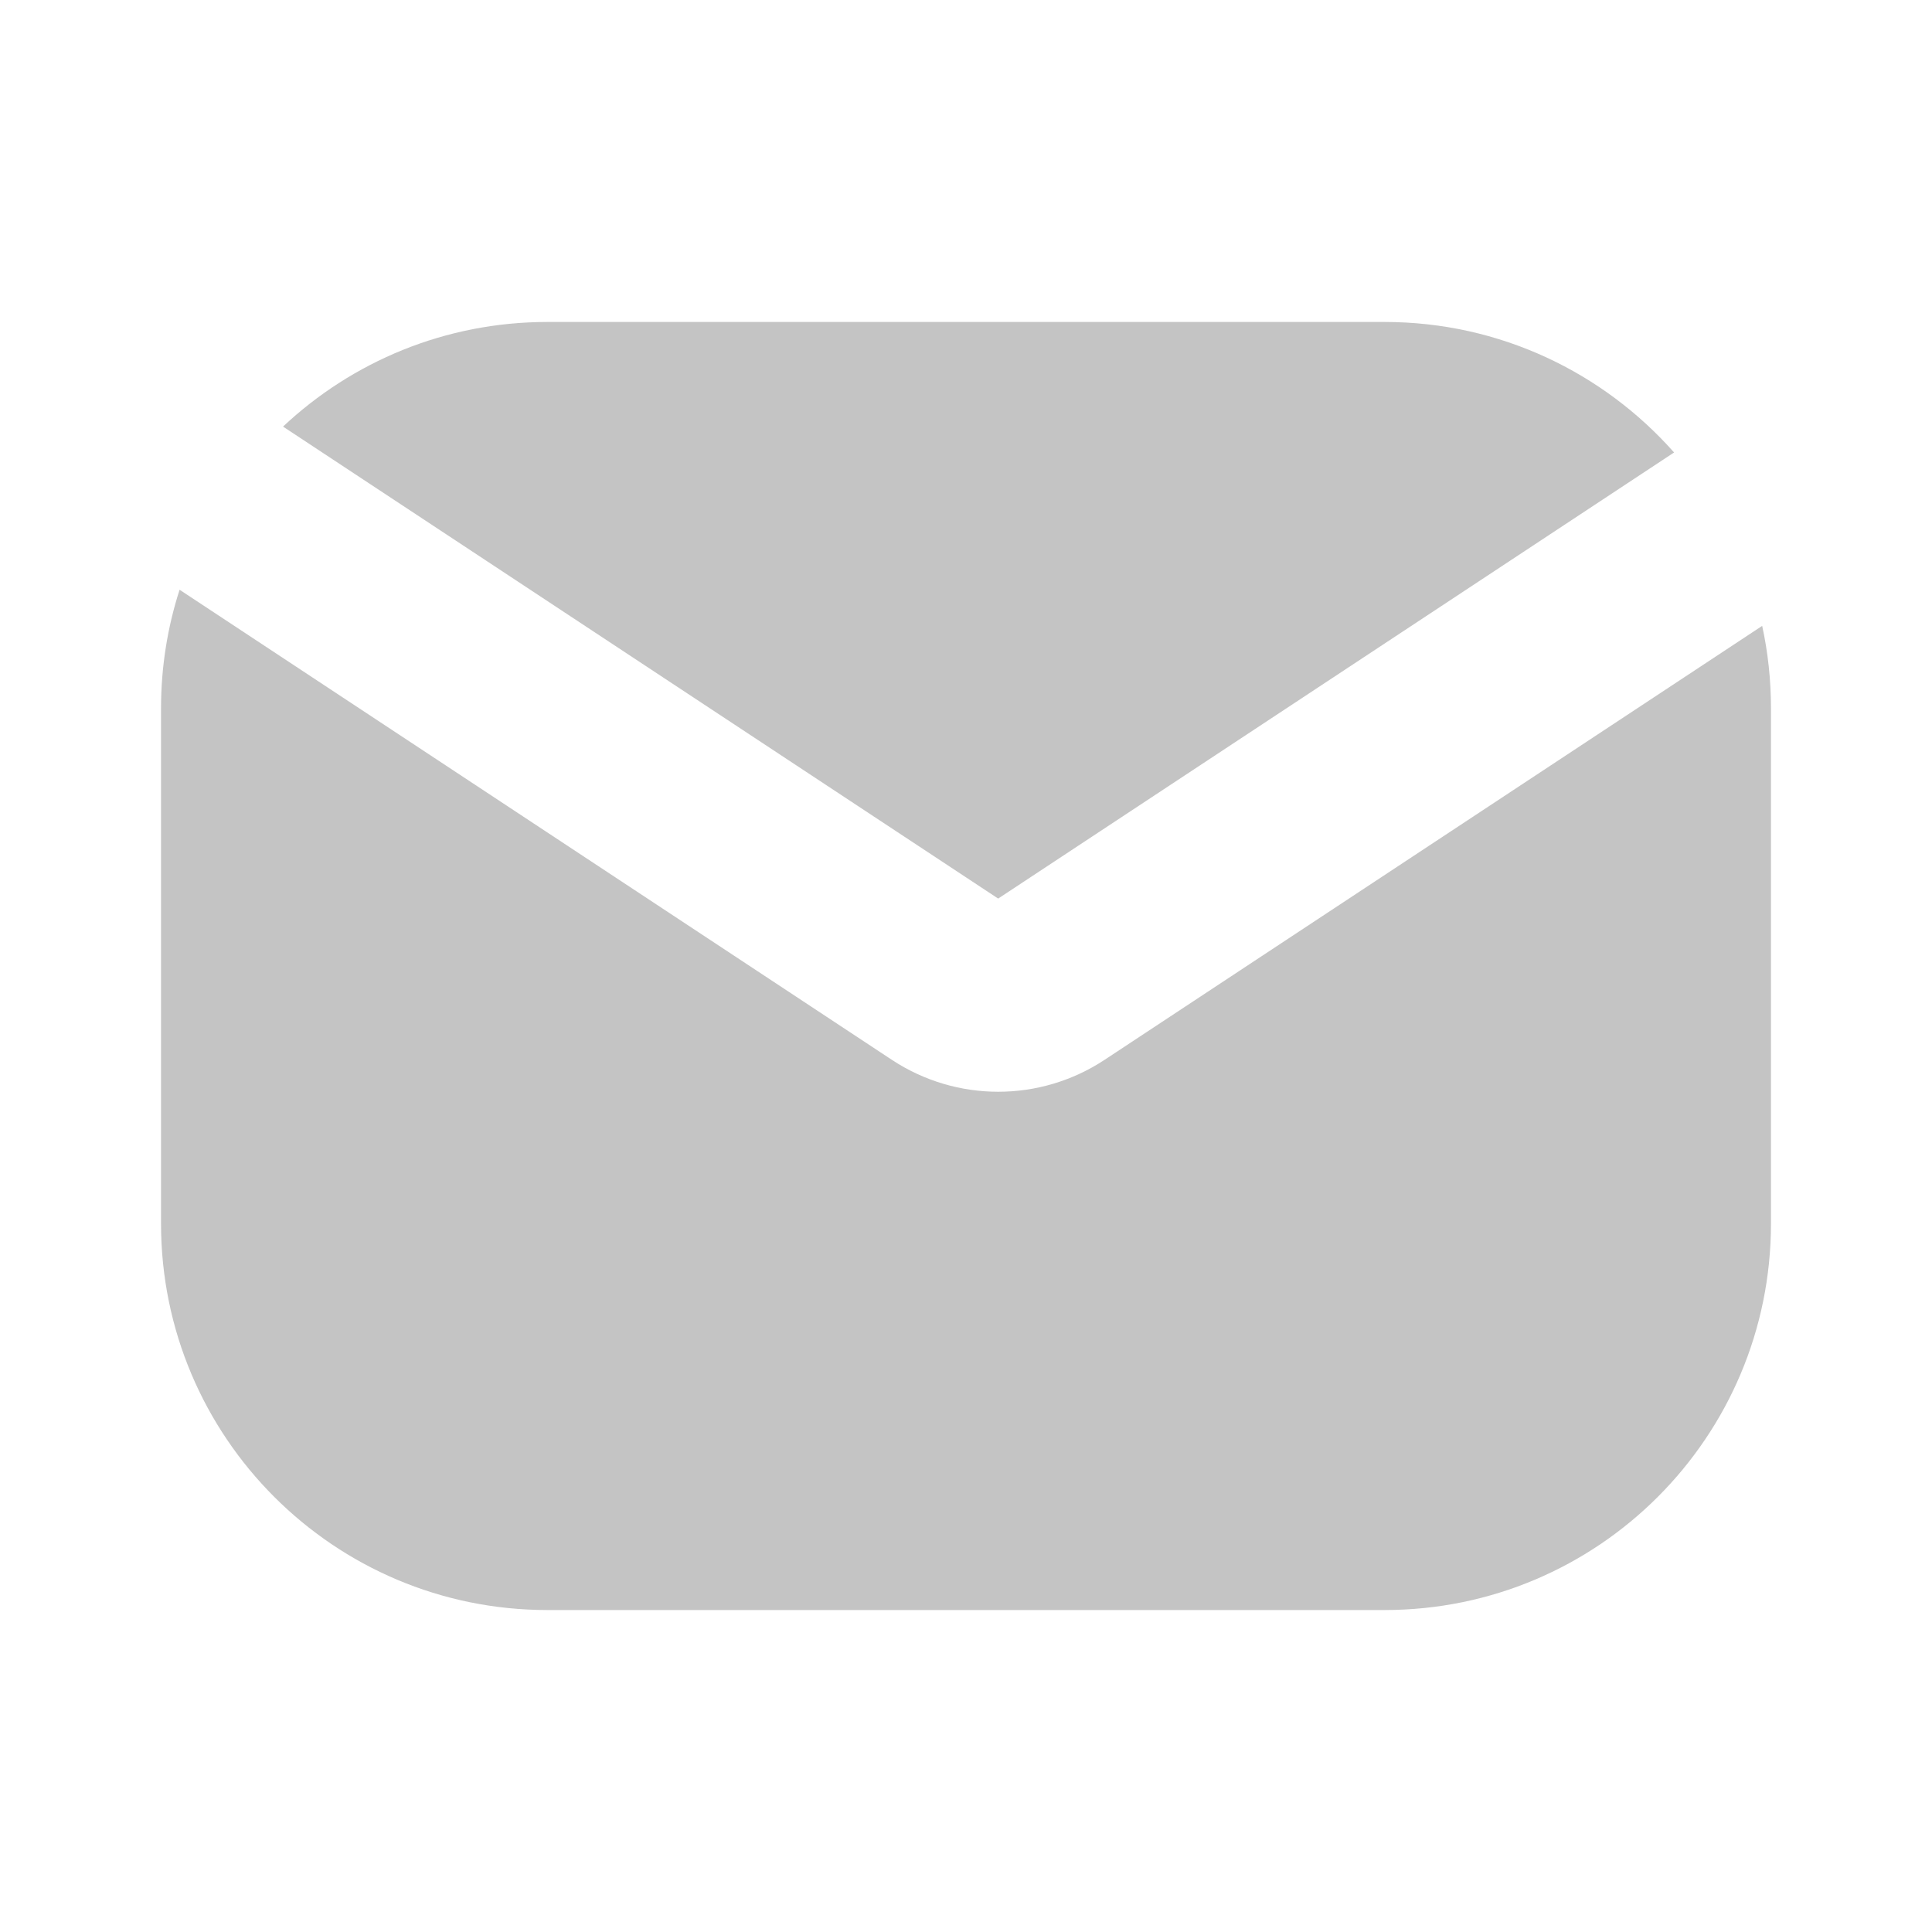 <svg width="20" height="20" viewBox="0 0 20 20" fill="none" xmlns="http://www.w3.org/2000/svg">
<path d="M14.333 3.333L5.667 3.333C4.608 3.333 3.646 3.744 2.93 4.416L10.333 9.302L17.33 4.684C16.597 3.856 15.526 3.333 14.333 3.333Z" fill="#C4C4C4"/>
<path d="M18.333 12.667V7.333C18.333 7.04 18.302 6.754 18.242 6.479L11.435 10.971C10.767 11.412 9.9 11.412 9.232 10.971L1.859 6.105C1.734 6.492 1.667 6.905 1.667 7.333L1.667 12.667C1.667 14.876 3.458 16.667 5.667 16.667H14.333C16.543 16.667 18.333 14.876 18.333 12.667Z" fill="#C4C4C4"/>
</svg>
